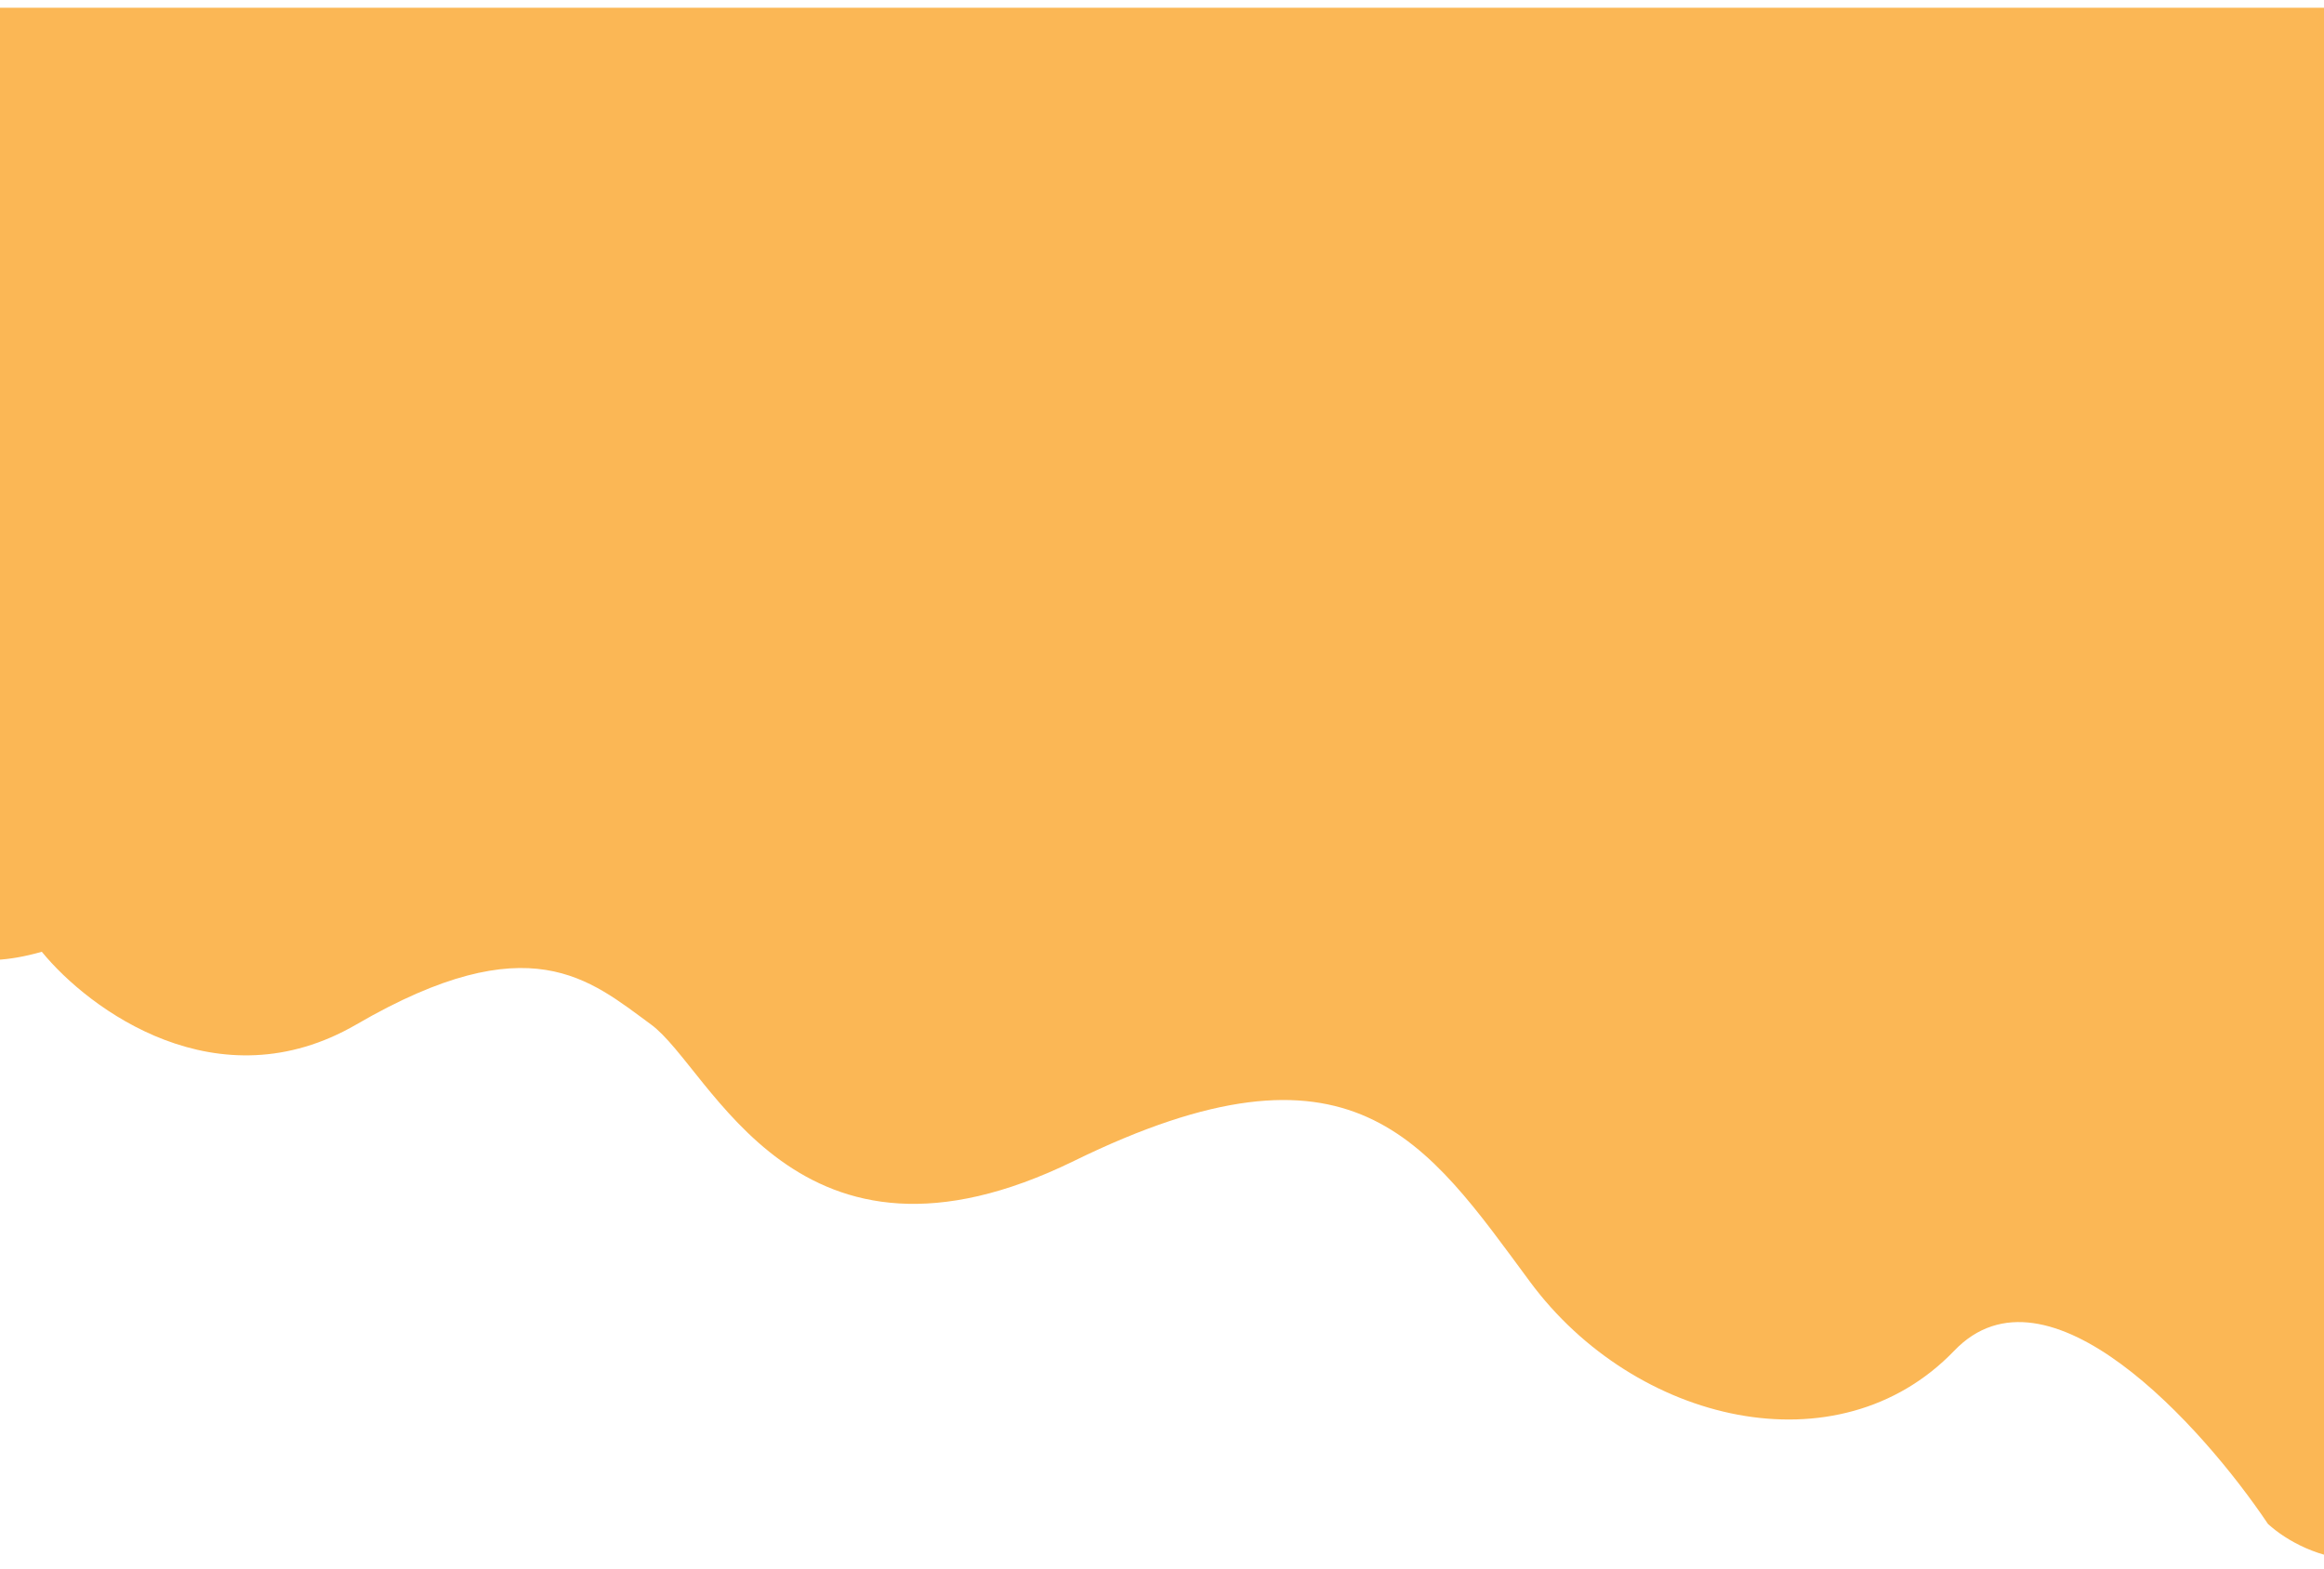 <svg width="1200" height="810" viewBox="0 0 1200 810" fill="none" xmlns="http://www.w3.org/2000/svg">
<g filter="url(#filter0_d_36_12)">
<path d="M184.087 525C112.487 566.6 45.92 517.333 21.587 487.5C-48.413 507.5 -58.913 452.833 -55.413 423V0H1283.59V764.5C1239.99 821.3 1190.42 800.5 1171.09 783C1137.09 732.333 1057.09 643.5 1009.09 693.5C949.087 756 844.087 731 790.087 658C736.087 585 698.587 525 554.587 595.5C410.587 666 367.587 548 336.087 525C304.587 502 273.587 473 184.087 525Z" fill="#FBB755"/>
</g>
<defs>
<filter id="filter0_d_36_12" x="-60" y="0" width="1347.59" height="809.619" filterUnits="userSpaceOnUse" color-interpolation-filters="sRGB">
<feFlood flood-opacity="0" result="BackgroundImageFix"/>
<feColorMatrix in="SourceAlpha" type="matrix" values="0 0 0 0 0 0 0 0 0 0 0 0 0 0 0 0 0 0 127 0" result="hardAlpha"/>
<feOffset dy="4"/>
<feGaussianBlur stdDeviation="2"/>
<feComposite in2="hardAlpha" operator="out"/>
<feColorMatrix type="matrix" values="0 0 0 0 0.663 0 0 0 0 0.82 0 0 0 0 0.737 0 0 0 0.2 0"/>
<feBlend mode="normal" in2="BackgroundImageFix" result="effect1_dropShadow_36_12"/>
<feBlend mode="normal" in="SourceGraphic" in2="effect1_dropShadow_36_12" result="shape"/>
</filter>
</defs>
</svg>
